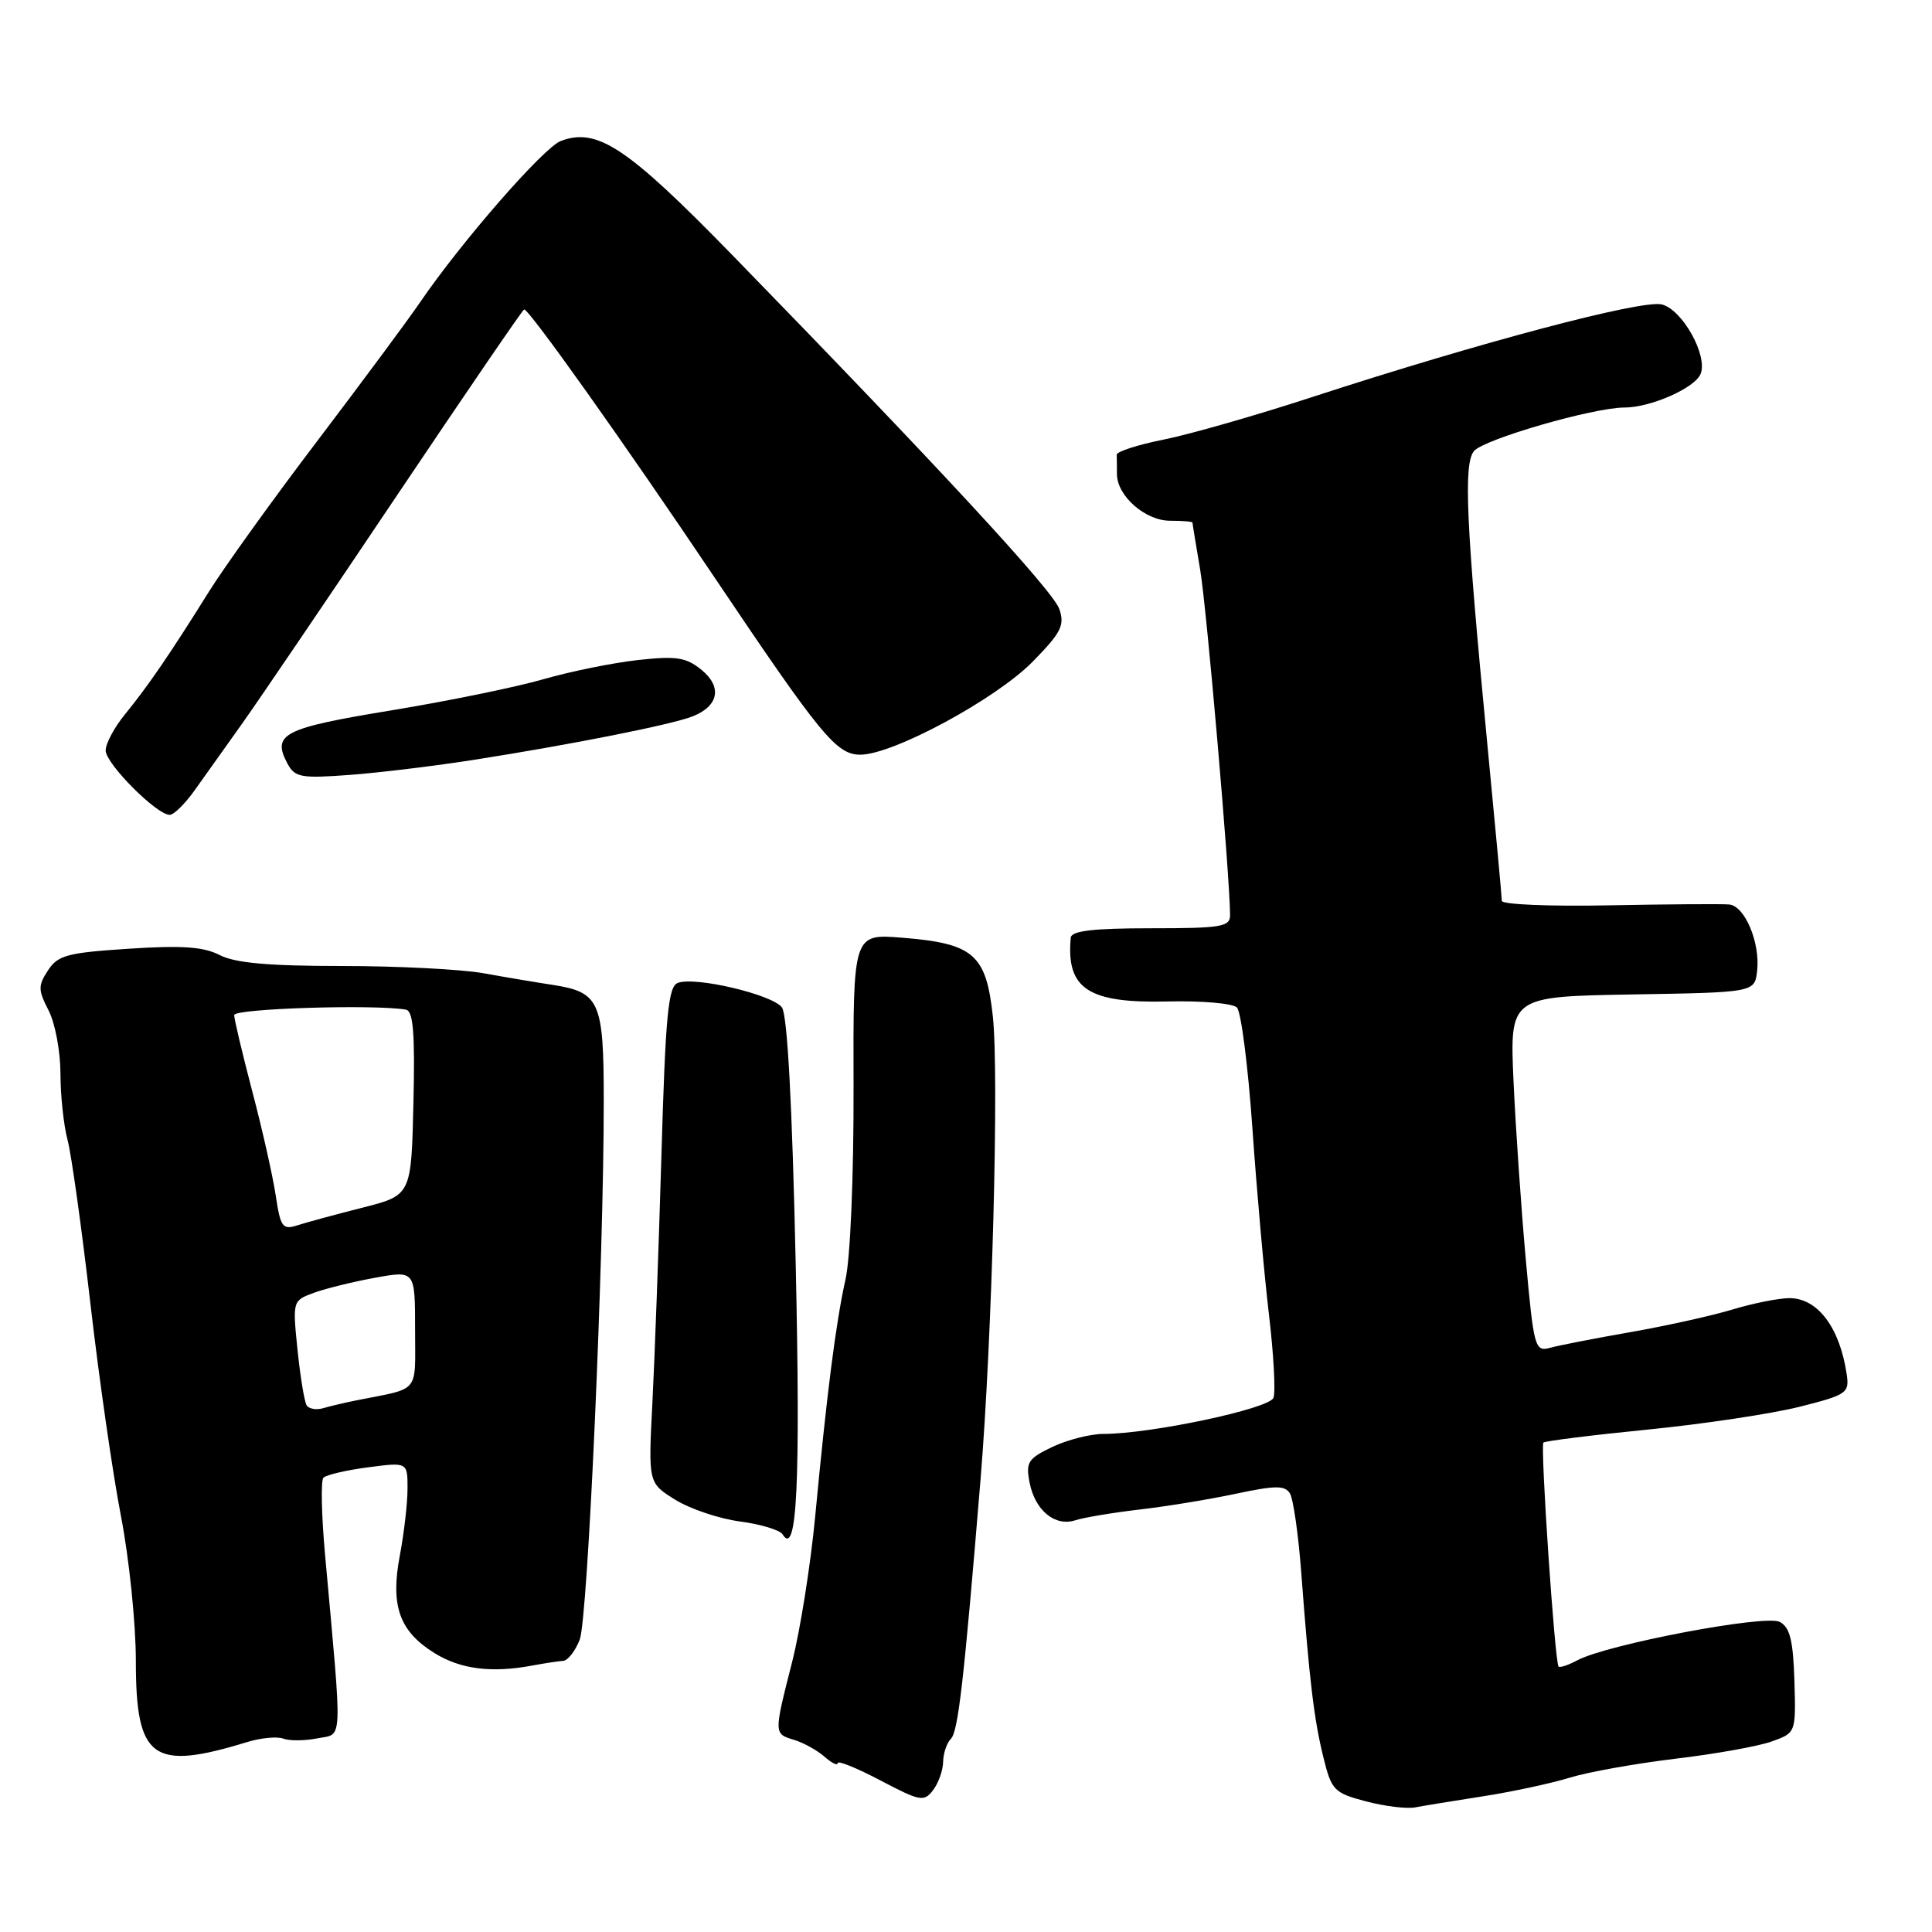 <?xml version="1.0" encoding="UTF-8" standalone="no"?>
<!DOCTYPE svg PUBLIC "-//W3C//DTD SVG 1.1//EN" "http://www.w3.org/Graphics/SVG/1.1/DTD/svg11.dtd" >
<svg xmlns="http://www.w3.org/2000/svg" xmlns:xlink="http://www.w3.org/1999/xlink" version="1.1" viewBox="0 0 256 256">
 <g >
 <path fill="currentColor"
d=" M 196.50 238.02 C 200.35 237.42 205.53 236.31 208.00 235.55 C 210.47 234.79 216.78 233.67 222.00 233.04 C 227.22 232.42 232.96 231.40 234.74 230.76 C 237.97 229.61 237.97 229.61 237.77 222.72 C 237.60 217.36 237.18 215.63 235.83 214.91 C 233.95 213.90 212.94 217.89 209.00 220.00 C 207.81 220.64 206.69 221.01 206.52 220.83 C 206.02 220.31 204.08 191.58 204.51 191.15 C 204.73 190.94 210.93 190.16 218.30 189.43 C 225.66 188.70 234.70 187.34 238.39 186.42 C 244.71 184.83 245.06 184.59 244.70 182.12 C 243.79 175.91 240.85 172.00 237.10 172.01 C 235.67 172.02 232.30 172.69 229.62 173.50 C 226.93 174.32 220.85 175.67 216.12 176.50 C 211.38 177.33 206.55 178.27 205.40 178.59 C 203.38 179.13 203.24 178.64 202.17 166.83 C 201.56 160.05 200.83 149.45 200.55 143.27 C 200.05 132.05 200.05 132.05 216.27 131.77 C 232.50 131.50 232.50 131.50 232.83 128.64 C 233.25 124.92 231.20 120.04 229.13 119.85 C 228.23 119.76 221.09 119.81 213.25 119.96 C 205.41 120.12 199.00 119.85 199.00 119.37 C 199.00 118.89 198.13 109.50 197.07 98.50 C 194.26 69.33 193.90 61.49 195.31 59.77 C 196.59 58.21 211.12 54.00 215.25 54.00 C 218.74 54.00 224.64 51.39 225.35 49.52 C 226.30 47.06 222.90 41.01 220.20 40.34 C 217.57 39.68 196.10 45.37 174.00 52.57 C 166.57 55.00 157.68 57.55 154.22 58.24 C 150.77 58.93 147.96 59.84 147.97 60.25 C 147.99 60.66 148.00 61.82 148.00 62.81 C 148.00 65.70 151.75 69.00 155.04 69.00 C 156.67 69.00 158.00 69.11 158.01 69.25 C 158.01 69.39 158.47 72.20 159.03 75.50 C 159.90 80.64 162.97 116.12 162.99 121.25 C 163.00 122.81 161.84 123.00 152.50 123.00 C 144.83 123.00 141.97 123.34 141.88 124.25 C 141.26 131.03 144.18 132.95 154.70 132.70 C 159.21 132.59 163.35 132.95 163.90 133.50 C 164.45 134.05 165.37 141.25 165.95 149.50 C 166.52 157.75 167.51 168.84 168.14 174.16 C 168.77 179.47 169.04 184.45 168.74 185.22 C 168.19 186.67 152.47 190.00 146.23 190.00 C 144.49 190.00 141.44 190.78 139.45 191.72 C 136.20 193.28 135.90 193.75 136.43 196.47 C 137.16 200.16 139.80 202.32 142.50 201.44 C 143.60 201.08 147.43 200.44 151.00 200.02 C 154.57 199.61 160.34 198.66 163.81 197.92 C 168.98 196.82 170.26 196.81 170.92 197.88 C 171.36 198.59 172.04 203.30 172.42 208.34 C 173.51 222.78 174.11 227.81 175.35 232.83 C 176.43 237.23 176.76 237.57 181.00 238.69 C 183.47 239.34 186.40 239.70 187.50 239.49 C 188.60 239.28 192.65 238.62 196.50 238.02 Z  M 124.97 233.45 C 124.99 232.32 125.45 230.95 126.00 230.40 C 126.96 229.44 127.73 222.73 129.93 196.00 C 131.46 177.46 132.39 142.45 131.56 134.71 C 130.68 126.45 129.02 125.01 119.52 124.25 C 113.04 123.73 113.04 123.73 113.10 144.11 C 113.13 155.72 112.68 166.65 112.04 169.50 C 110.76 175.22 109.57 184.53 108.01 201.00 C 107.41 207.32 106.04 215.98 104.96 220.22 C 102.52 229.82 102.52 229.72 105.25 230.55 C 106.49 230.93 108.29 231.93 109.25 232.77 C 110.21 233.62 111.00 234.00 111.00 233.62 C 111.00 233.24 113.55 234.28 116.67 235.92 C 121.93 238.69 122.44 238.78 123.64 237.20 C 124.35 236.27 124.95 234.58 124.97 233.45 Z  M 32.79 230.82 C 34.60 230.27 36.74 230.07 37.55 230.38 C 38.36 230.69 40.39 230.67 42.06 230.34 C 45.47 229.66 45.39 231.63 43.07 206.00 C 42.60 200.78 42.50 196.19 42.85 195.81 C 43.21 195.43 45.86 194.81 48.75 194.43 C 54.00 193.74 54.00 193.74 54.00 197.23 C 54.00 199.16 53.54 203.15 52.98 206.11 C 51.71 212.79 52.92 216.17 57.60 219.06 C 61.03 221.18 65.13 221.70 70.50 220.70 C 72.15 220.39 74.01 220.11 74.63 220.07 C 75.25 220.03 76.23 218.76 76.82 217.25 C 77.89 214.45 80.01 167.05 80.00 145.82 C 80.00 132.66 79.47 131.47 73.22 130.50 C 71.17 130.19 67.06 129.50 64.08 128.96 C 61.10 128.43 52.64 128.00 45.28 128.00 C 35.57 128.00 31.13 127.60 29.11 126.55 C 26.98 125.45 24.11 125.25 17.08 125.71 C 8.93 126.24 7.67 126.57 6.36 128.58 C 5.04 130.59 5.04 131.18 6.43 133.87 C 7.30 135.54 8.00 139.29 8.01 142.20 C 8.01 145.12 8.43 149.07 8.94 151.00 C 9.46 152.93 10.81 162.63 11.96 172.57 C 13.10 182.50 14.93 195.23 16.02 200.85 C 17.11 206.47 18.00 215.10 18.00 220.04 C 18.00 233.11 20.17 234.69 32.79 230.82 Z  M 105.43 167.25 C 104.97 146.31 104.33 134.47 103.61 133.49 C 102.34 131.78 92.10 129.36 89.81 130.24 C 88.54 130.73 88.18 134.50 87.64 153.16 C 87.28 165.45 86.74 180.22 86.44 186.00 C 85.90 196.50 85.90 196.50 89.47 198.72 C 91.44 199.94 95.29 201.24 98.04 201.60 C 100.79 201.97 103.33 202.73 103.69 203.30 C 105.61 206.42 106.08 196.71 105.43 167.25 Z  M 25.79 104.72 C 27.05 102.95 29.84 99.03 32.00 96.00 C 34.16 92.97 43.40 79.36 52.53 65.75 C 61.67 52.14 69.28 41.00 69.45 41.00 C 70.14 41.00 82.76 58.77 94.67 76.50 C 108.79 97.51 110.84 100.00 114.00 100.00 C 118.33 100.00 132.01 92.61 136.86 87.65 C 140.62 83.81 141.11 82.84 140.36 80.69 C 139.52 78.26 124.45 61.95 97.02 33.78 C 83.10 19.50 79.14 16.86 74.31 18.68 C 72.06 19.52 61.20 31.96 55.70 40.00 C 54.01 42.48 47.83 50.80 41.99 58.50 C 36.14 66.20 29.67 75.20 27.62 78.50 C 22.52 86.67 19.61 90.92 16.57 94.64 C 15.16 96.36 14.00 98.52 14.00 99.44 C 14.00 101.19 20.79 108.01 22.50 107.97 C 23.05 107.96 24.53 106.49 25.79 104.72 Z  M 63.00 100.65 C 75.96 98.61 89.03 96.01 91.78 94.92 C 95.25 93.55 95.72 91.00 92.93 88.74 C 90.89 87.09 89.61 86.90 84.51 87.46 C 81.21 87.83 75.58 88.97 72.00 90.00 C 68.42 91.04 59.33 92.90 51.78 94.14 C 37.52 96.48 36.00 97.26 38.09 101.18 C 39.08 103.01 39.87 103.16 46.34 102.68 C 50.28 102.39 57.77 101.47 63.00 100.65 Z  M 40.63 186.21 C 40.33 185.73 39.79 182.41 39.42 178.84 C 38.76 172.36 38.77 172.34 41.63 171.29 C 43.21 170.72 46.86 169.82 49.75 169.30 C 55.00 168.35 55.00 168.35 55.00 176.15 C 55.00 184.79 55.77 183.85 47.25 185.55 C 45.74 185.85 43.75 186.32 42.83 186.59 C 41.92 186.86 40.93 186.69 40.63 186.21 Z  M 36.54 158.44 C 36.16 155.90 34.77 149.70 33.44 144.66 C 32.12 139.62 31.03 135.05 31.03 134.50 C 31.02 133.64 49.54 133.06 53.78 133.78 C 54.76 133.95 55.00 136.89 54.78 146.19 C 54.50 158.38 54.50 158.38 48.00 160.03 C 44.42 160.94 40.54 161.99 39.37 162.37 C 37.45 162.99 37.16 162.59 36.54 158.44 Z "/>
</g>
</svg>